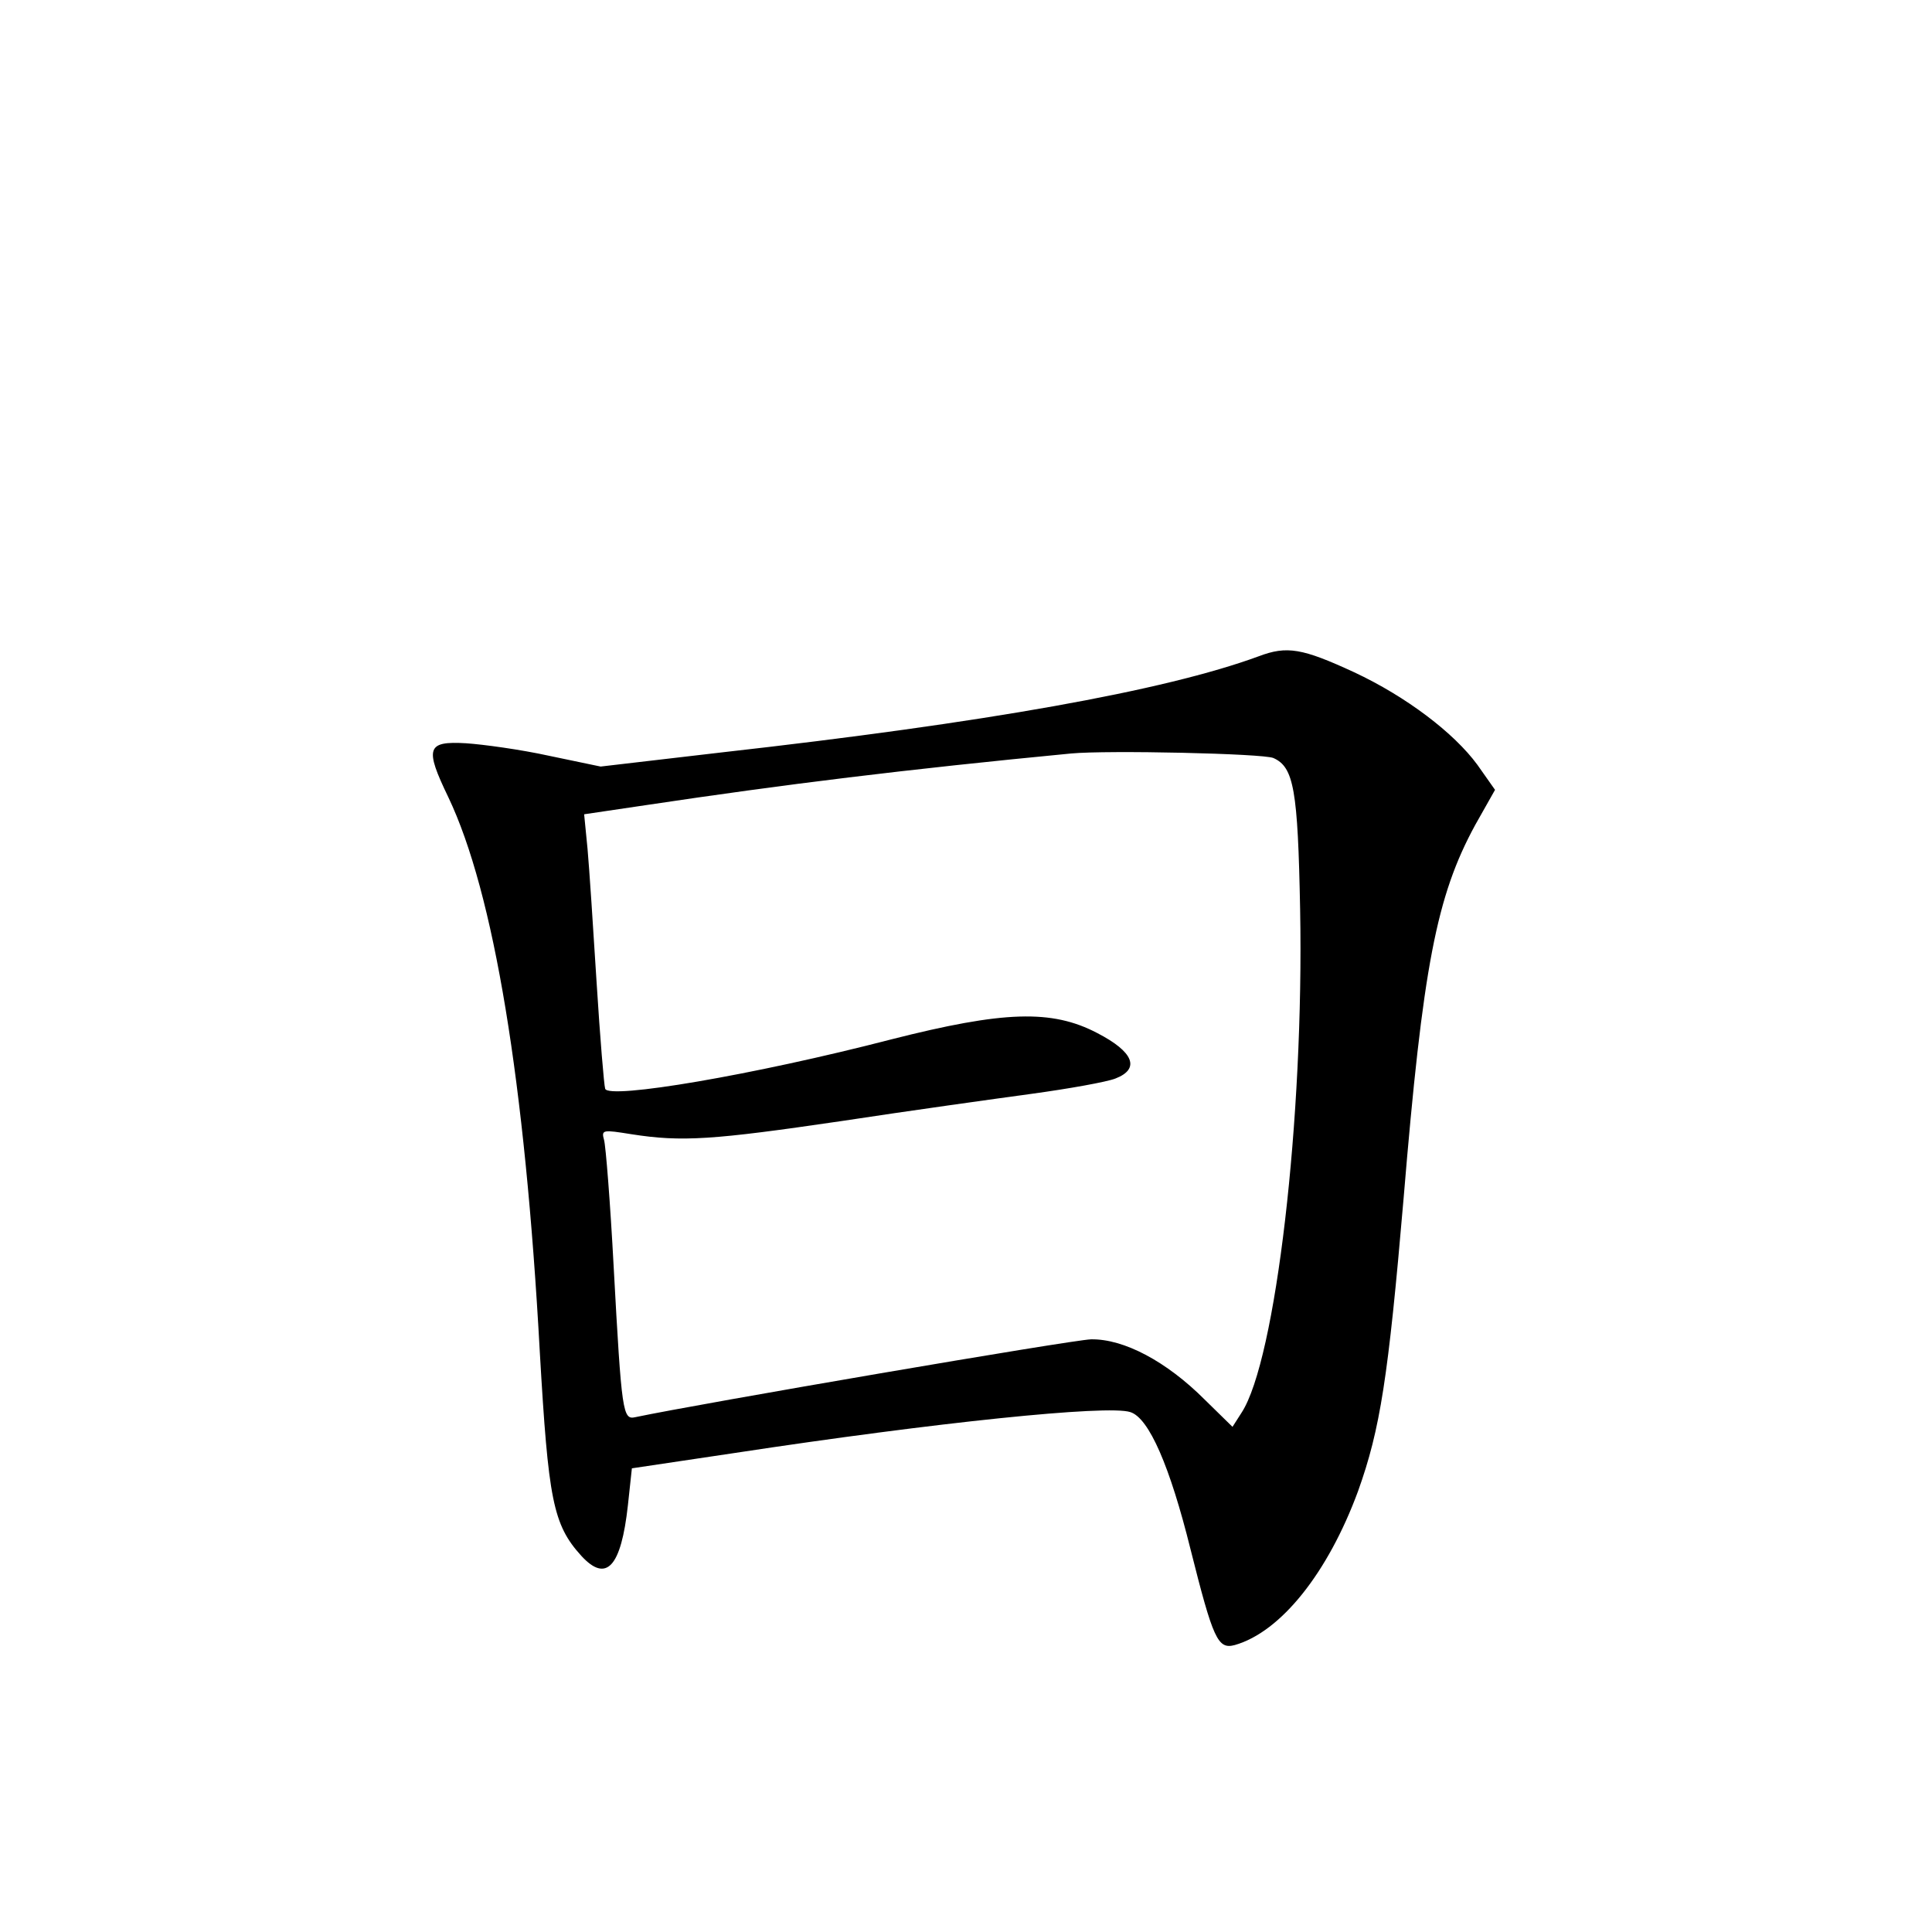 <?xml version="1.0" standalone="no"?>
<!DOCTYPE svg PUBLIC "-//W3C//DTD SVG 20010904//EN"
 "http://www.w3.org/TR/2001/REC-SVG-20010904/DTD/svg10.dtd">
<svg version="1.0" xmlns="http://www.w3.org/2000/svg"
 width="340pt" height="340pt" viewBox="0 0 340 340"
 preserveAspectRatio="xMidYMid meet">
<g transform="translate(0,340) scale(0.1,-0.1)"
fill="#000000" stroke="none">
<path d="M2215 2245 c-166 -61 -482 -117 -944 -169 l-214 -25 -91 19 c-50 11
-116 20 -146 22 -69 4 -73 -8 -31 -95 80 -168 135 -500 161 -977 15 -259 23
-303 73 -358 44 -48 70 -20 82 89 l7 65 181 27 c355 54 656 85 696 72 33 -10
70 -96 106 -241 40 -159 48 -177 78 -169 81 23 164 127 217 271 39 109 53 199
80 514 34 410 58 533 126 658 l35 62 -31 44 c-41 56 -125 120 -217 163 -91 42
-118 47 -168 28z m26 -179 c36 -16 43 -56 47 -266 7 -368 -43 -794 -103 -886
l-16 -25 -49 48 c-67 67 -142 107 -200 106 -34 -1 -688 -113 -802 -137 -22 -5
-24 7 -38 264 -6 113 -14 214 -17 224 -5 18 -2 18 48 10 89 -14 144 -10 369
23 118 18 269 39 335 48 66 9 133 21 148 27 44 17 32 47 -32 80 -80 42 -165
39 -362 -11 -243 -63 -498 -106 -504 -87 -2 6 -9 90 -15 186 -6 96 -13 203
-16 236 l-6 61 108 16 c247 37 458 63 749 91 64 6 338 0 356 -8z"/>
</g>
</svg>
